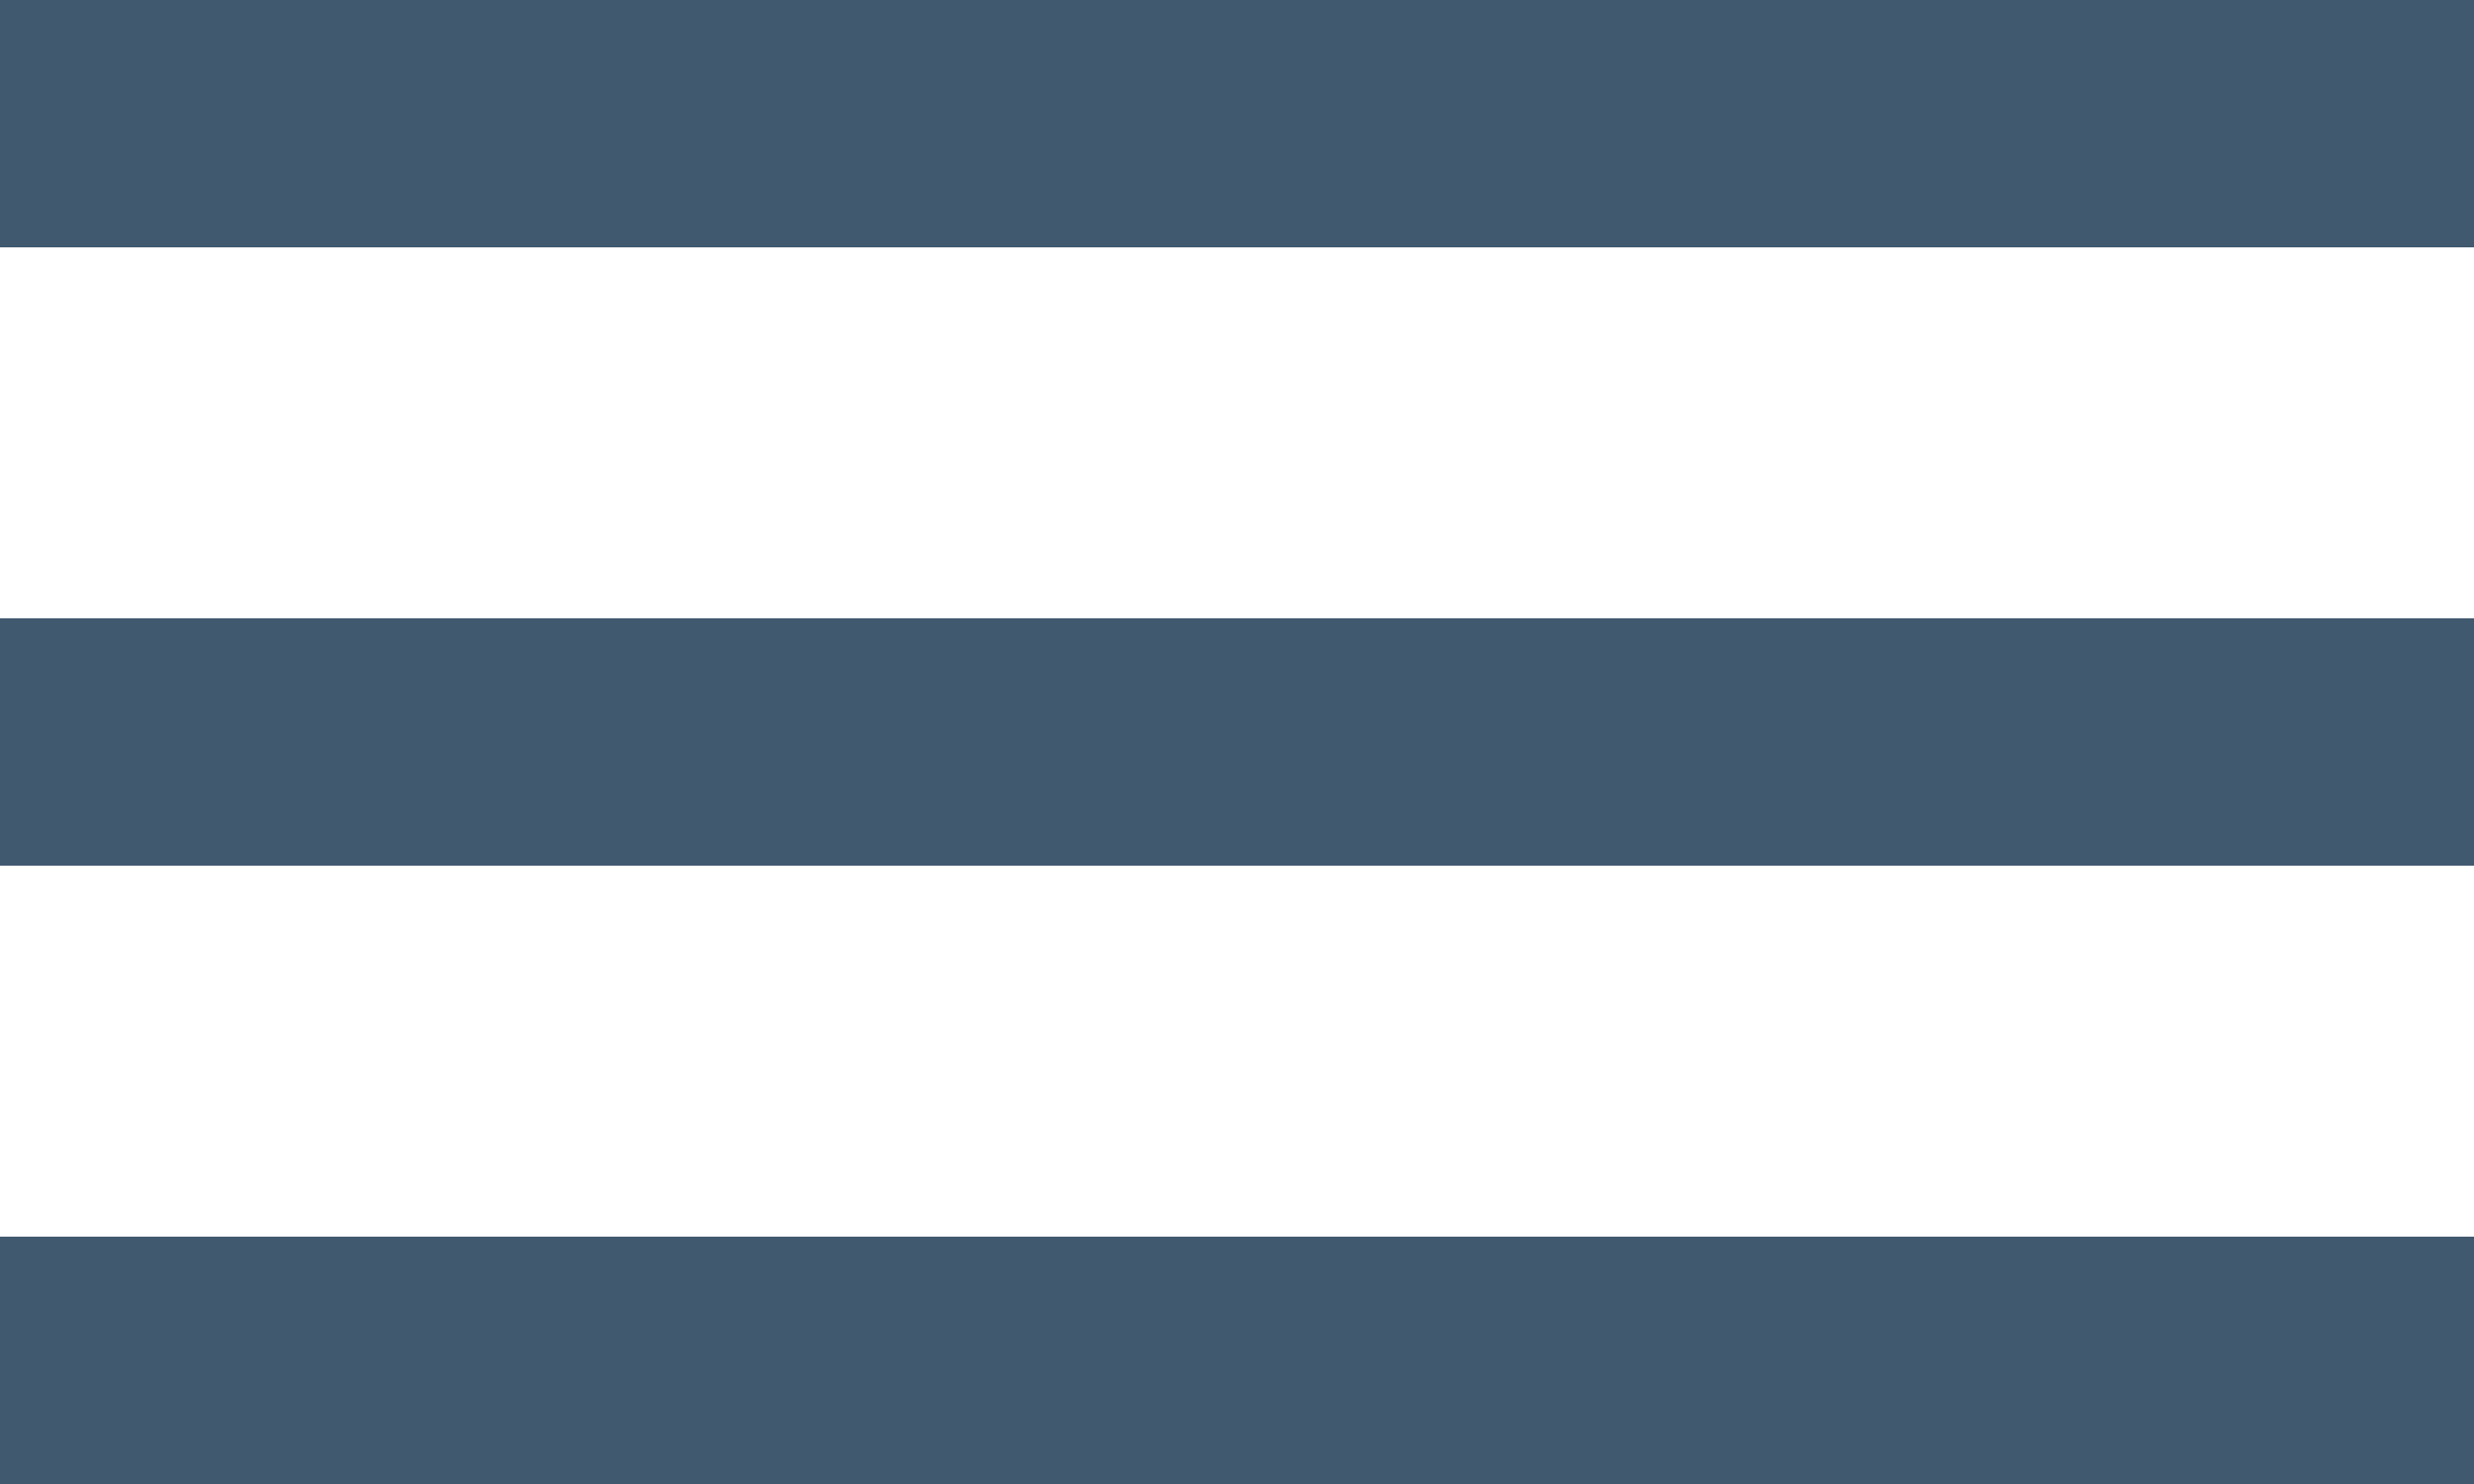 <svg xmlns="http://www.w3.org/2000/svg" width="20" height="12" viewBox="0 0 20 12"><defs><style>.a{fill:#41596f;}</style></defs><g transform="translate(-339 -18)"><rect class="a" width="20" height="2" transform="translate(339 18)"/><rect class="a" width="20" height="2" transform="translate(339 23)"/><rect class="a" width="20" height="2" transform="translate(339 28)"/></g></svg>